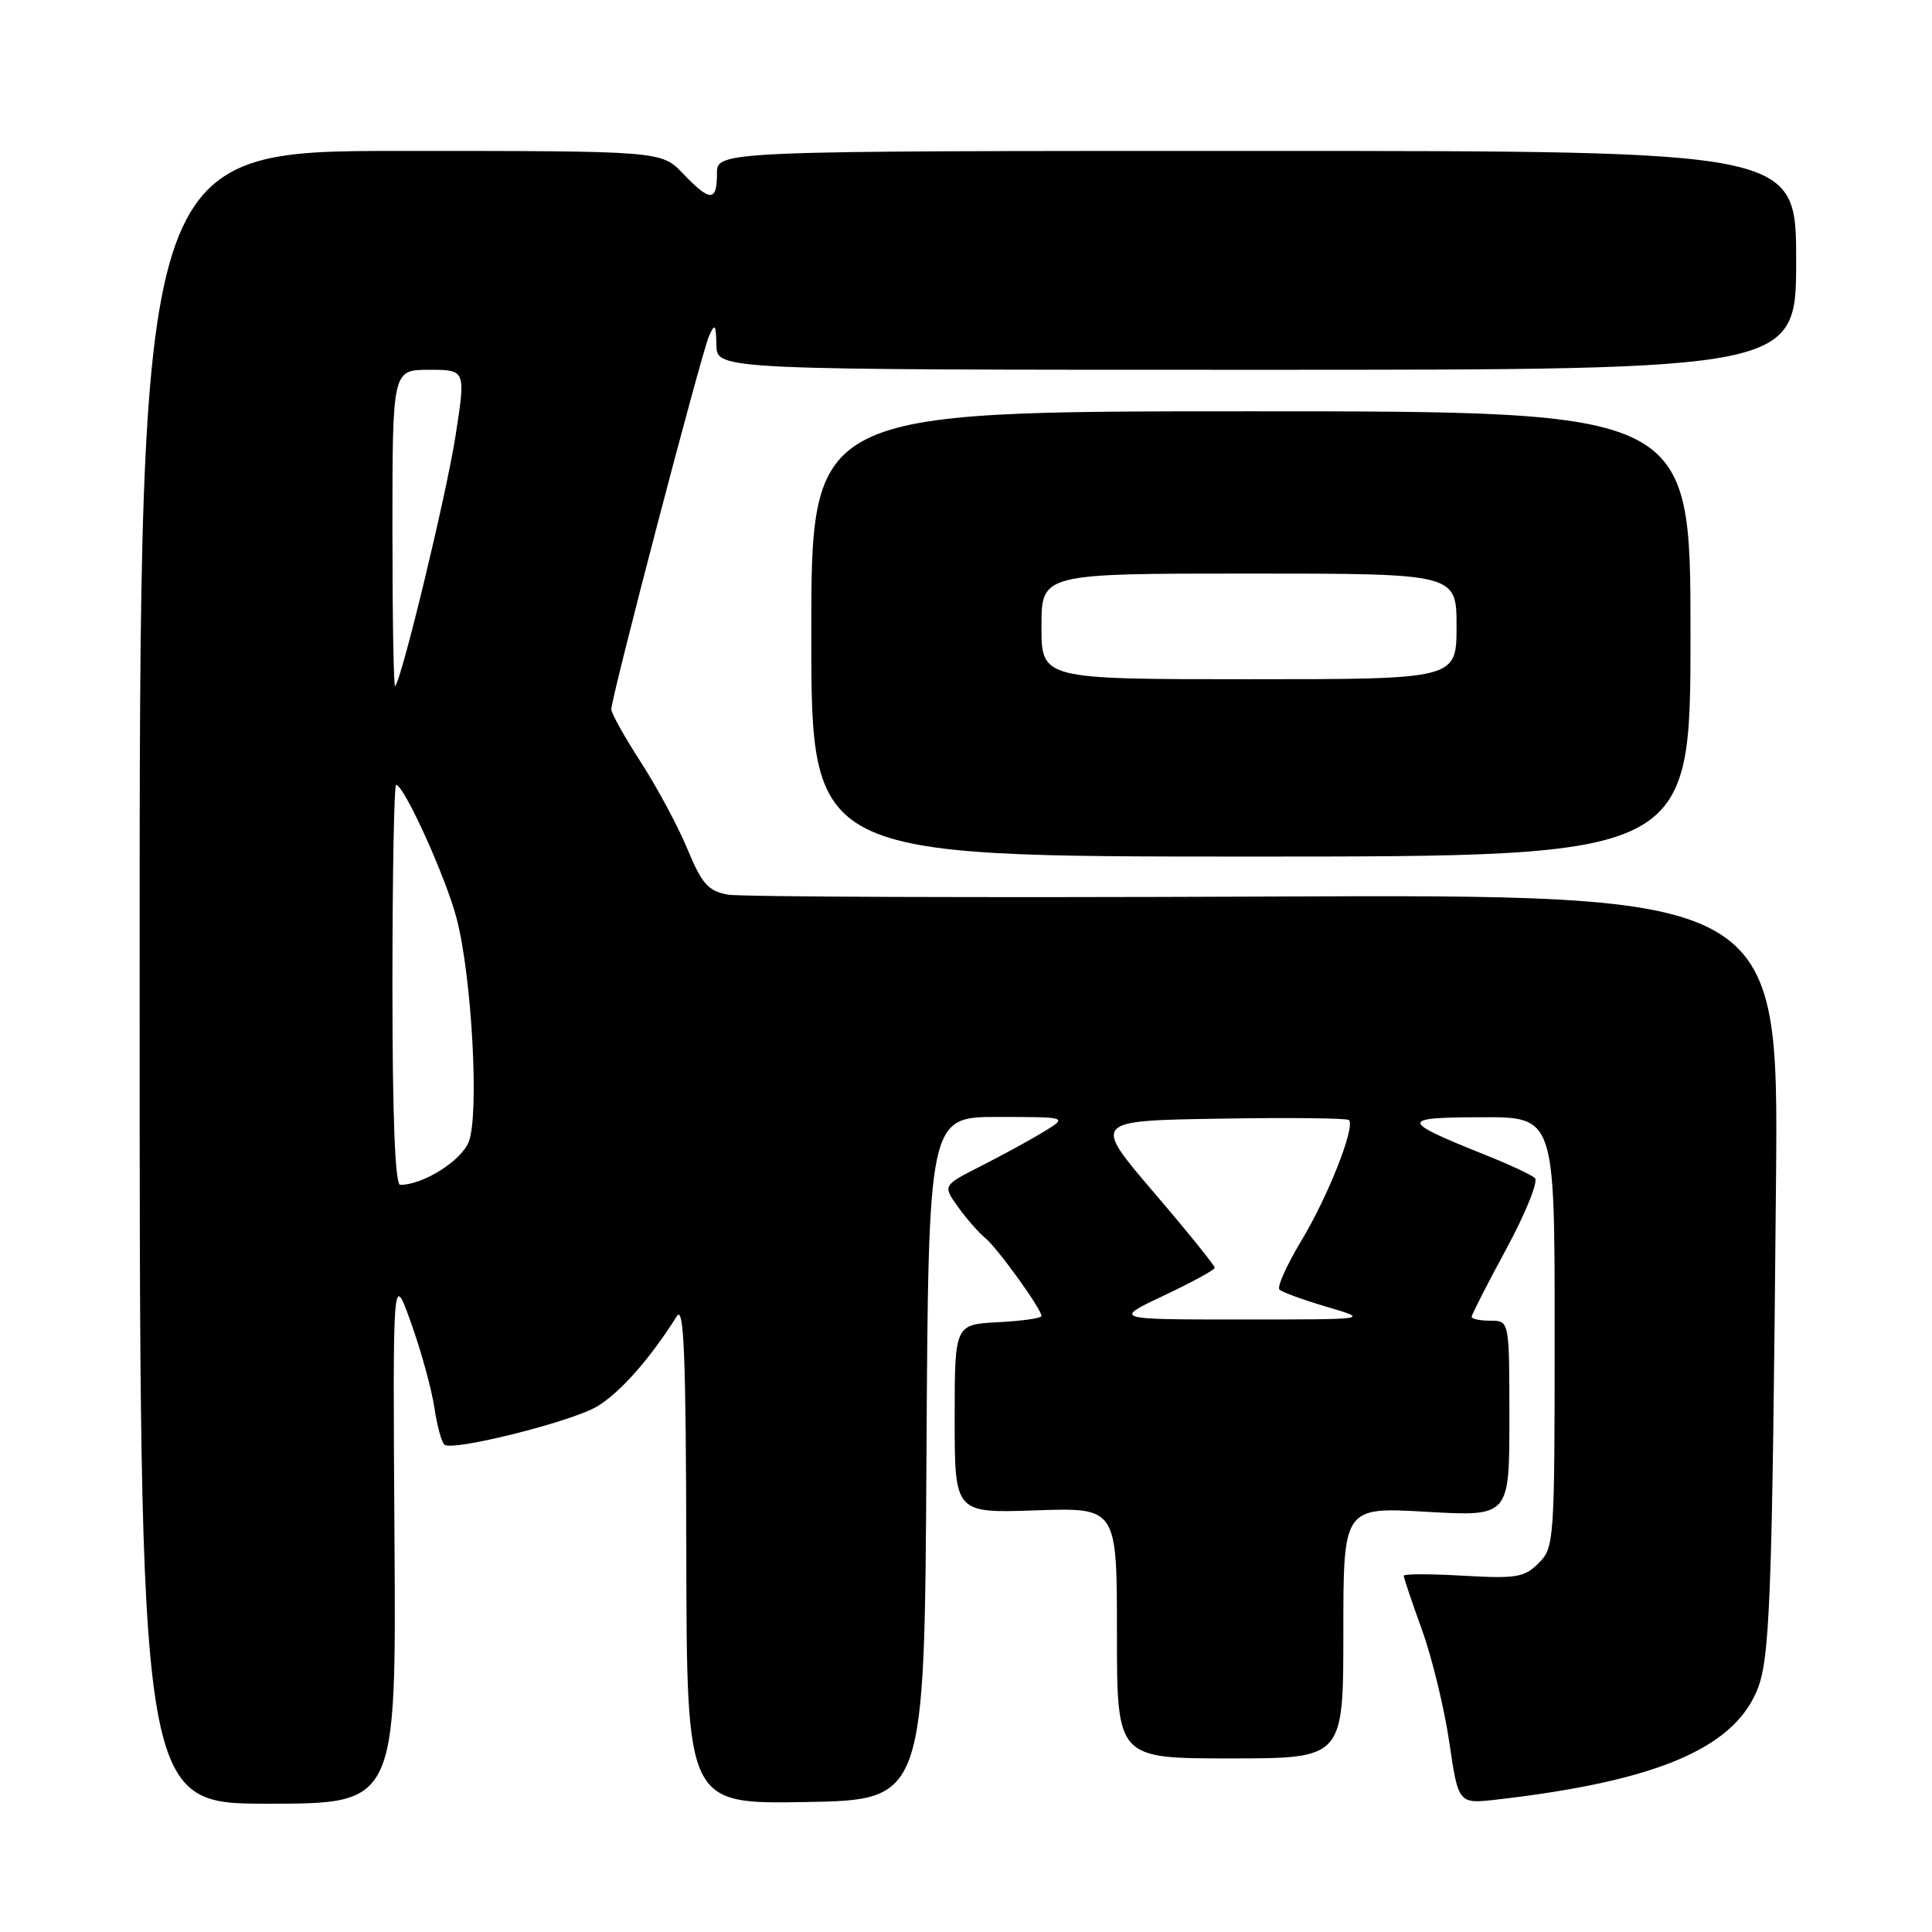 <?xml version="1.0" encoding="UTF-8" standalone="no"?>
<!DOCTYPE svg PUBLIC "-//W3C//DTD SVG 1.1//EN" "http://www.w3.org/Graphics/SVG/1.1/DTD/svg11.dtd" >
<svg xmlns="http://www.w3.org/2000/svg" xmlns:xlink="http://www.w3.org/1999/xlink" version="1.1" viewBox="0 0 256 256">
 <g >
 <path fill="currentColor"
d=" M 52.27 203.75 C 52.04 168.50 52.04 168.50 54.46 175.27 C 55.80 179.00 57.19 184.07 57.56 186.54 C 57.93 189.00 58.54 191.22 58.92 191.45 C 60.23 192.26 75.63 188.40 79.05 186.40 C 82.08 184.63 86.12 180.08 89.69 174.39 C 90.63 172.91 90.89 179.62 90.94 205.78 C 91.00 239.05 91.00 239.05 106.75 238.78 C 122.50 238.50 122.50 238.50 122.76 193.25 C 123.02 148.00 123.02 148.00 132.26 148.00 C 141.50 148.01 141.50 148.01 138.27 149.98 C 136.50 151.06 132.76 153.10 129.98 154.51 C 124.92 157.08 124.92 157.08 126.91 159.88 C 128.01 161.42 129.64 163.29 130.54 164.03 C 132.21 165.42 138.00 173.45 138.00 174.38 C 138.00 174.67 135.41 175.04 132.25 175.20 C 126.50 175.50 126.50 175.50 126.50 188.00 C 126.50 200.50 126.50 200.50 137.25 200.13 C 148.00 199.76 148.00 199.76 148.00 216.38 C 148.00 233.00 148.00 233.00 163.00 233.00 C 178.00 233.00 178.00 233.00 178.00 216.35 C 178.00 199.69 178.00 199.69 189.00 200.32 C 200.00 200.95 200.00 200.95 200.00 187.98 C 200.00 175.00 200.00 175.00 197.50 175.00 C 196.12 175.00 195.00 174.77 195.00 174.49 C 195.00 174.21 197.08 170.13 199.63 165.42 C 202.18 160.71 203.86 156.51 203.38 156.09 C 202.90 155.66 200.03 154.32 197.00 153.11 C 185.44 148.48 185.38 148.07 196.25 148.04 C 206.00 148.00 206.00 148.00 206.00 176.50 C 206.00 204.21 205.94 205.06 203.88 207.12 C 201.98 209.02 200.92 209.19 193.88 208.79 C 189.55 208.54 186.00 208.54 186.00 208.79 C 186.00 209.05 187.09 212.28 188.42 215.97 C 189.76 219.67 191.38 226.37 192.04 230.86 C 193.24 239.04 193.24 239.04 198.37 238.45 C 219.27 236.04 229.48 231.78 232.76 224.12 C 234.54 219.95 234.82 212.64 235.33 156.50 C 235.67 118.50 235.67 118.50 167.59 118.80 C 130.14 118.96 98.12 118.85 96.43 118.54 C 93.83 118.06 93.01 117.13 91.09 112.51 C 89.85 109.50 87.06 104.32 84.91 100.99 C 82.76 97.66 81.00 94.51 81.00 93.99 C 81.00 92.41 92.98 46.64 93.96 44.50 C 94.73 42.79 94.87 42.98 94.93 45.75 C 95.00 49.00 95.00 49.00 166.50 49.00 C 238.00 49.00 238.00 49.00 238.00 34.50 C 238.00 20.00 238.00 20.00 166.50 20.00 C 95.00 20.00 95.00 20.00 95.00 23.00 C 95.00 26.77 94.11 26.77 90.50 23.00 C 87.63 20.00 87.63 20.00 53.06 20.00 C 18.50 20.00 18.50 20.00 18.50 129.50 C 18.50 239.00 18.50 239.00 35.50 239.00 C 52.50 239.00 52.50 239.00 52.27 203.75 Z  M 224.00 84.00 C 224.00 54.50 224.00 54.50 165.75 54.50 C 107.50 54.50 107.50 54.50 107.50 84.00 C 107.50 113.50 107.50 113.50 165.75 113.50 C 224.00 113.50 224.00 113.50 224.00 84.00 Z  M 154.21 171.67 C 157.90 169.93 160.94 168.27 160.96 167.99 C 160.98 167.71 157.35 163.21 152.88 157.99 C 144.77 148.50 144.77 148.50 161.53 148.23 C 170.74 148.07 178.49 148.16 178.74 148.41 C 179.62 149.29 175.98 158.53 172.45 164.37 C 170.51 167.60 169.19 170.53 169.53 170.87 C 169.88 171.22 172.71 172.25 175.83 173.17 C 181.50 174.84 181.50 174.84 164.50 174.84 C 147.50 174.84 147.50 174.84 154.21 171.67 Z  M 52.00 130.50 C 52.00 115.92 52.22 104.00 52.49 104.00 C 53.53 104.00 59.10 116.29 60.50 121.68 C 62.53 129.44 63.52 147.72 62.11 151.30 C 61.12 153.82 56.06 157.00 53.03 157.00 C 52.35 157.00 52.00 148.05 52.00 130.50 Z  M 52.00 70.17 C 52.00 49.00 52.00 49.00 56.86 49.00 C 61.72 49.00 61.72 49.00 60.36 57.75 C 59.15 65.53 53.28 89.84 52.36 90.92 C 52.16 91.15 52.00 81.81 52.00 70.17 Z  M 138.00 83.00 C 138.00 76.00 138.00 76.00 165.50 76.00 C 193.00 76.00 193.00 76.00 193.00 83.00 C 193.00 90.00 193.00 90.00 165.50 90.00 C 138.00 90.00 138.00 90.00 138.00 83.00 Z "/>
</g>
</svg>